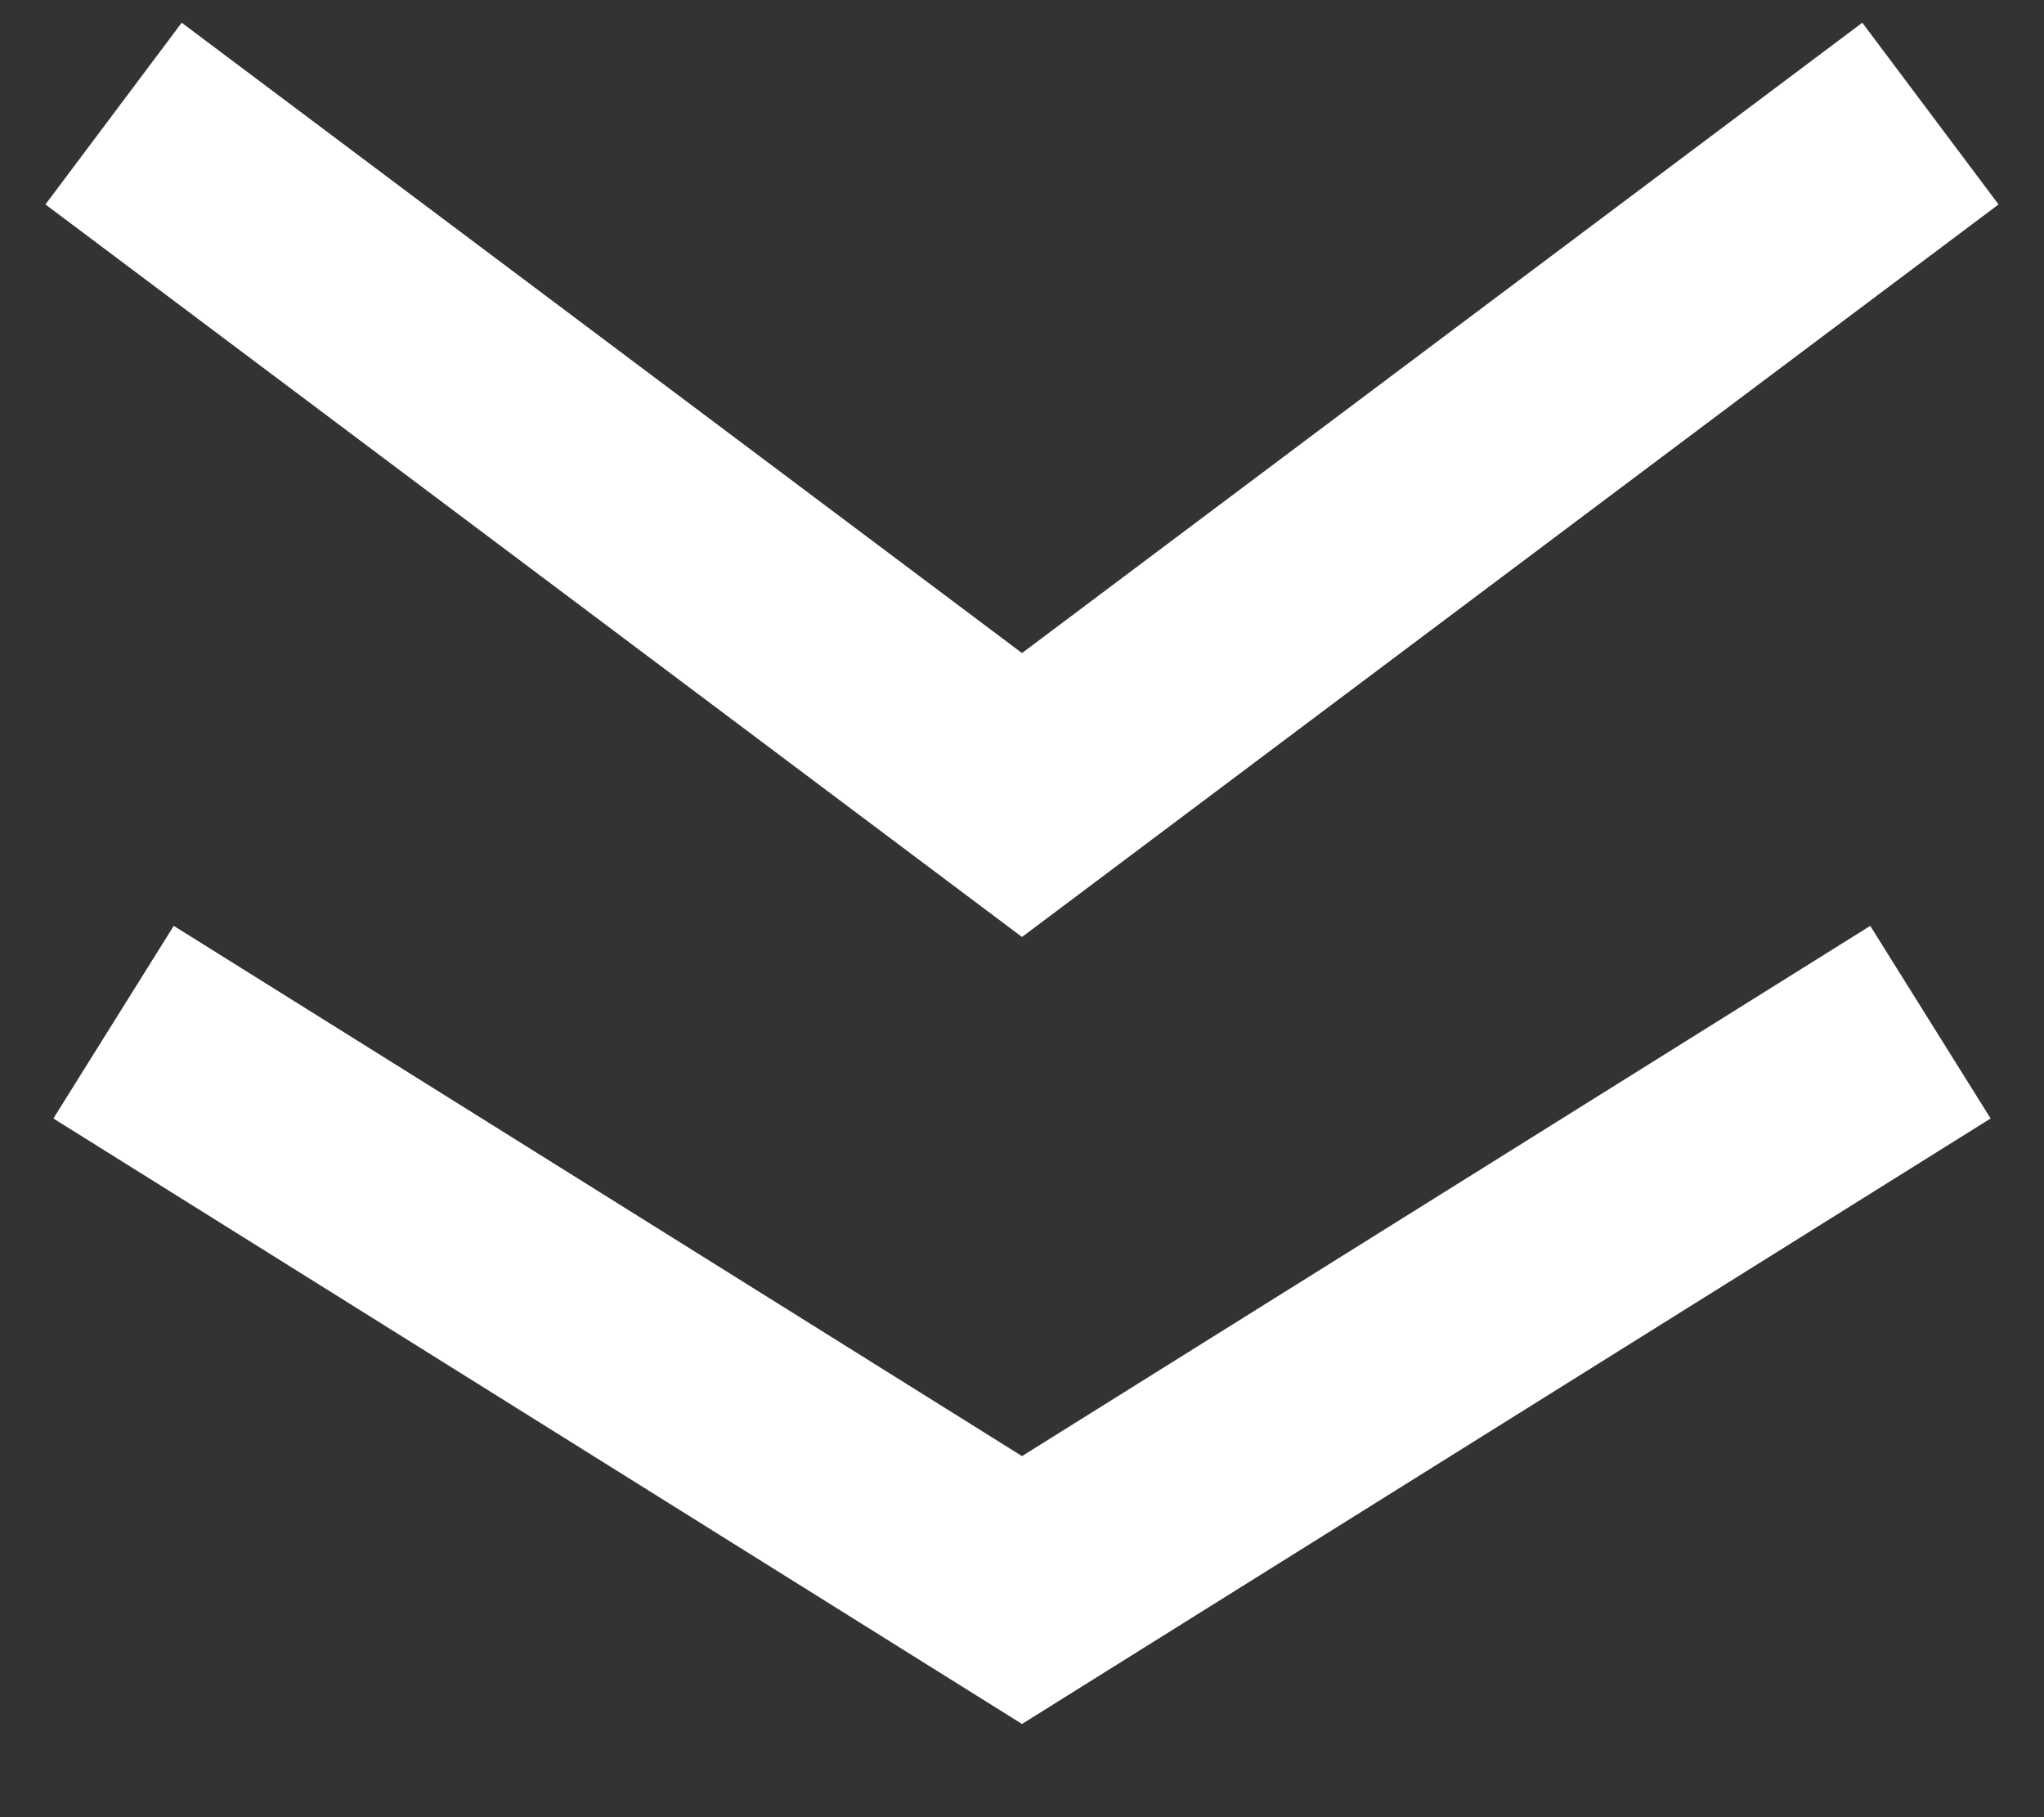 <svg width="18" height="16" viewBox="0 0 18 16" fill="none" xmlns="http://www.w3.org/2000/svg">
<rect x="0" y="0" width="18" height="16" fill="#333333" stroke="none"/>
<path d="M1 1L9 7L17 1" stroke="white" stroke-width="2"/>
<path d="M1 9L9 14L17 9" stroke="white" stroke-width="2"/>
</svg>

